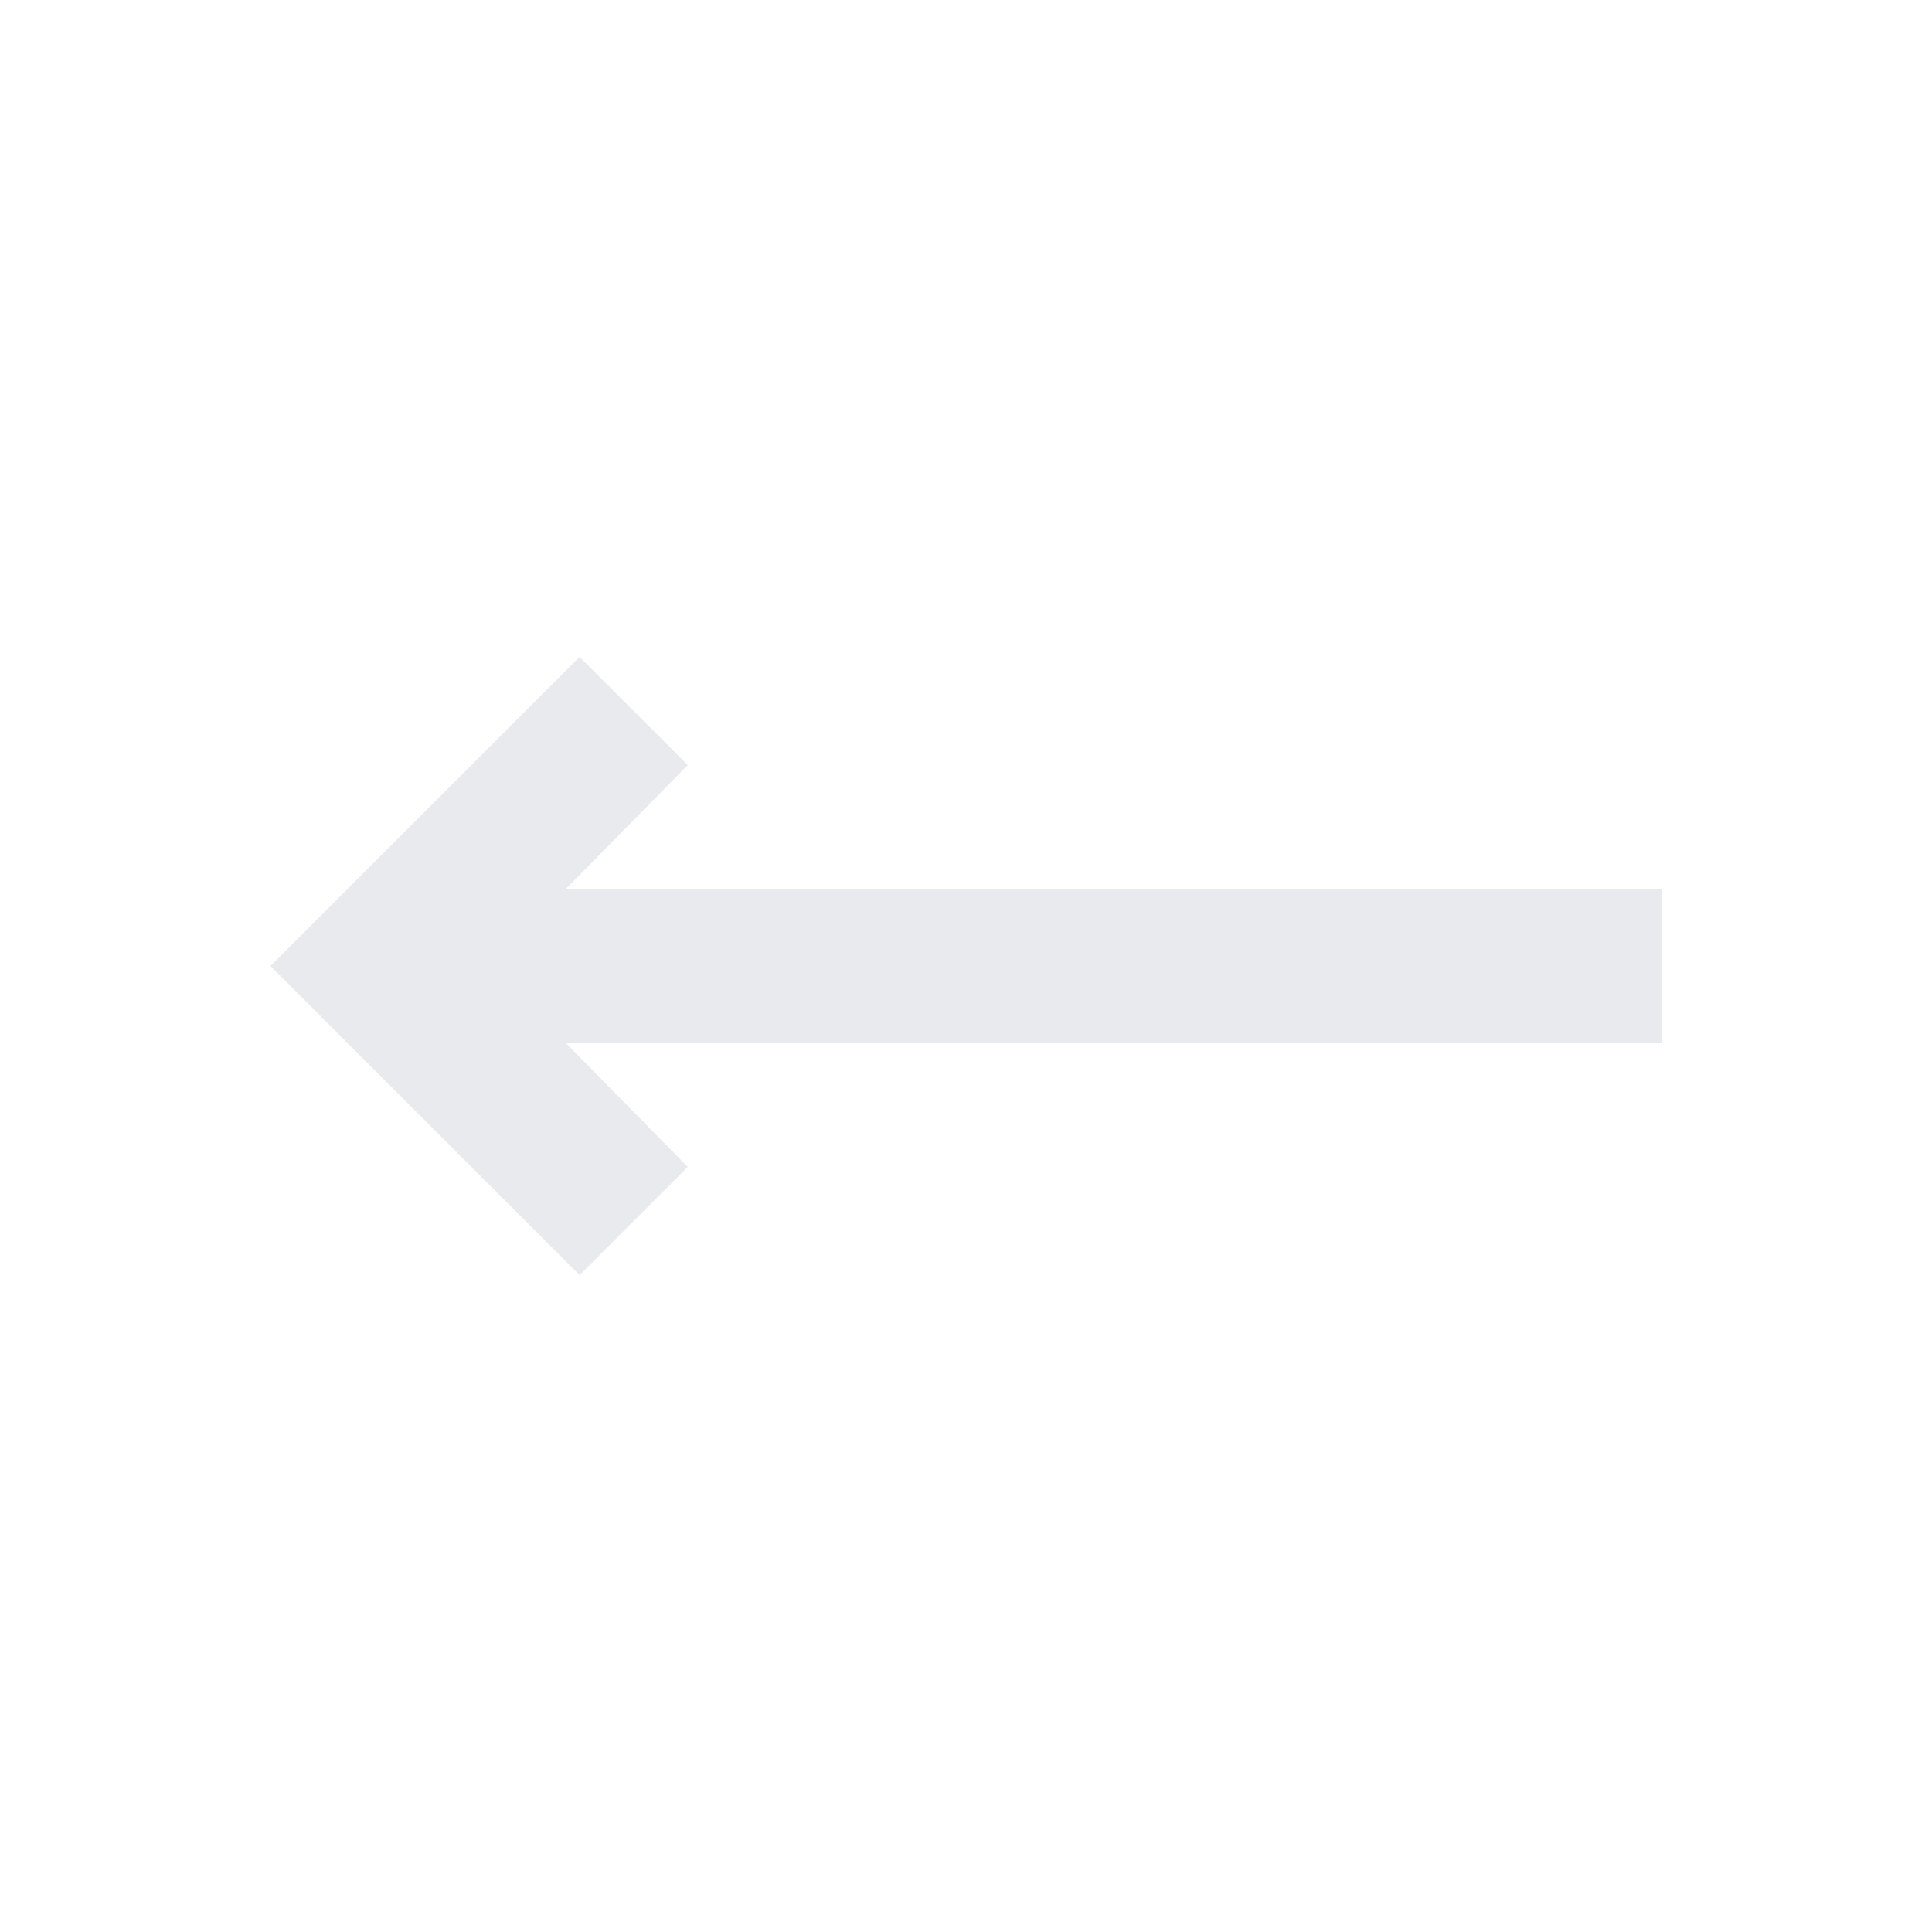 <svg xmlns="http://www.w3.org/2000/svg" width="25" height="25" viewBox="0 0 25 25" fill="none">
  <path d="M21.5 13.5H7.325L8.9 15.1L7.5 16.5L3.5 12.5L7.5 8.5L8.9 9.9L7.325 11.5H21.5V13.5Z" fill="#E8EAED"/>
</svg>